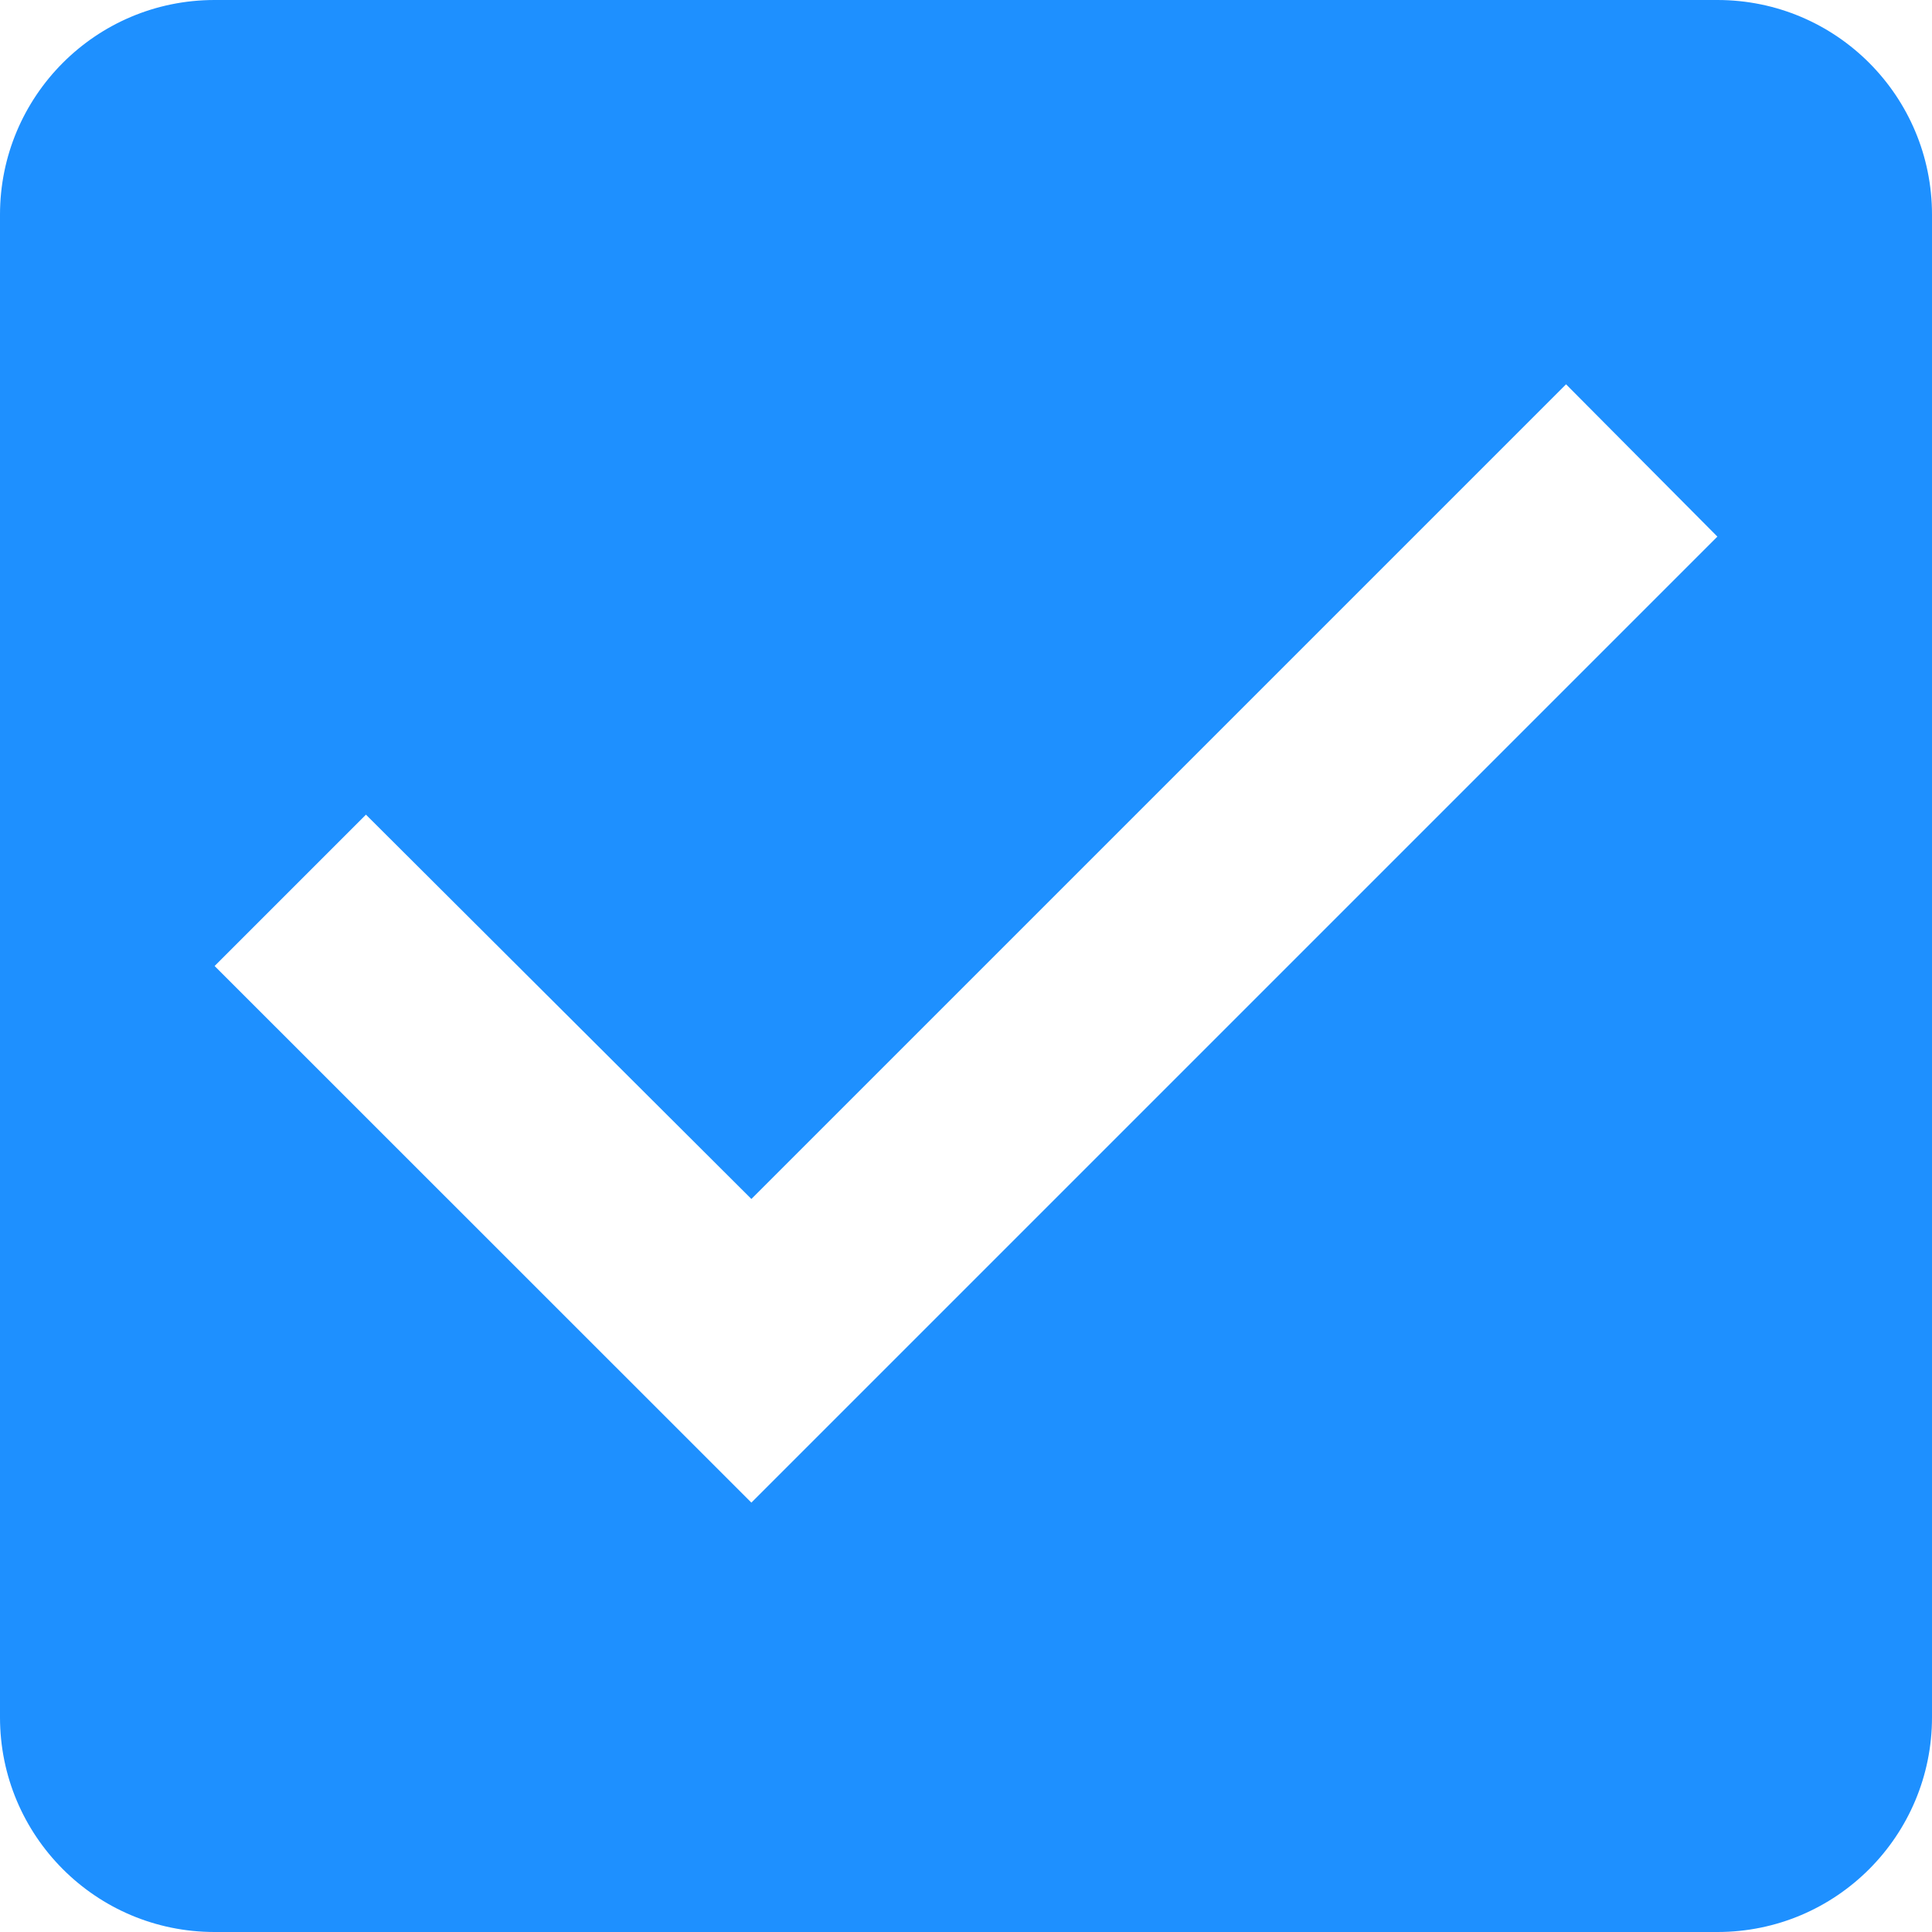 <svg width="12" height="12" viewBox="0 0 12 12" fill="none" xmlns="http://www.w3.org/2000/svg">
<path d="M10.667 0H1.333C0.593 0 0 0.6 0 1.333V10.667C0 11.4 0.593 12 1.333 12H10.667C11.407 12 12 11.4 12 10.667V1.333C12 0.6 11.407 0 10.667 0ZM4.667 9.333L1.333 6L2.273 5.06L4.667 7.447L9.727 2.387L10.667 3.333L4.667 9.333Z" fill="#1E90FF"/>
</svg>
